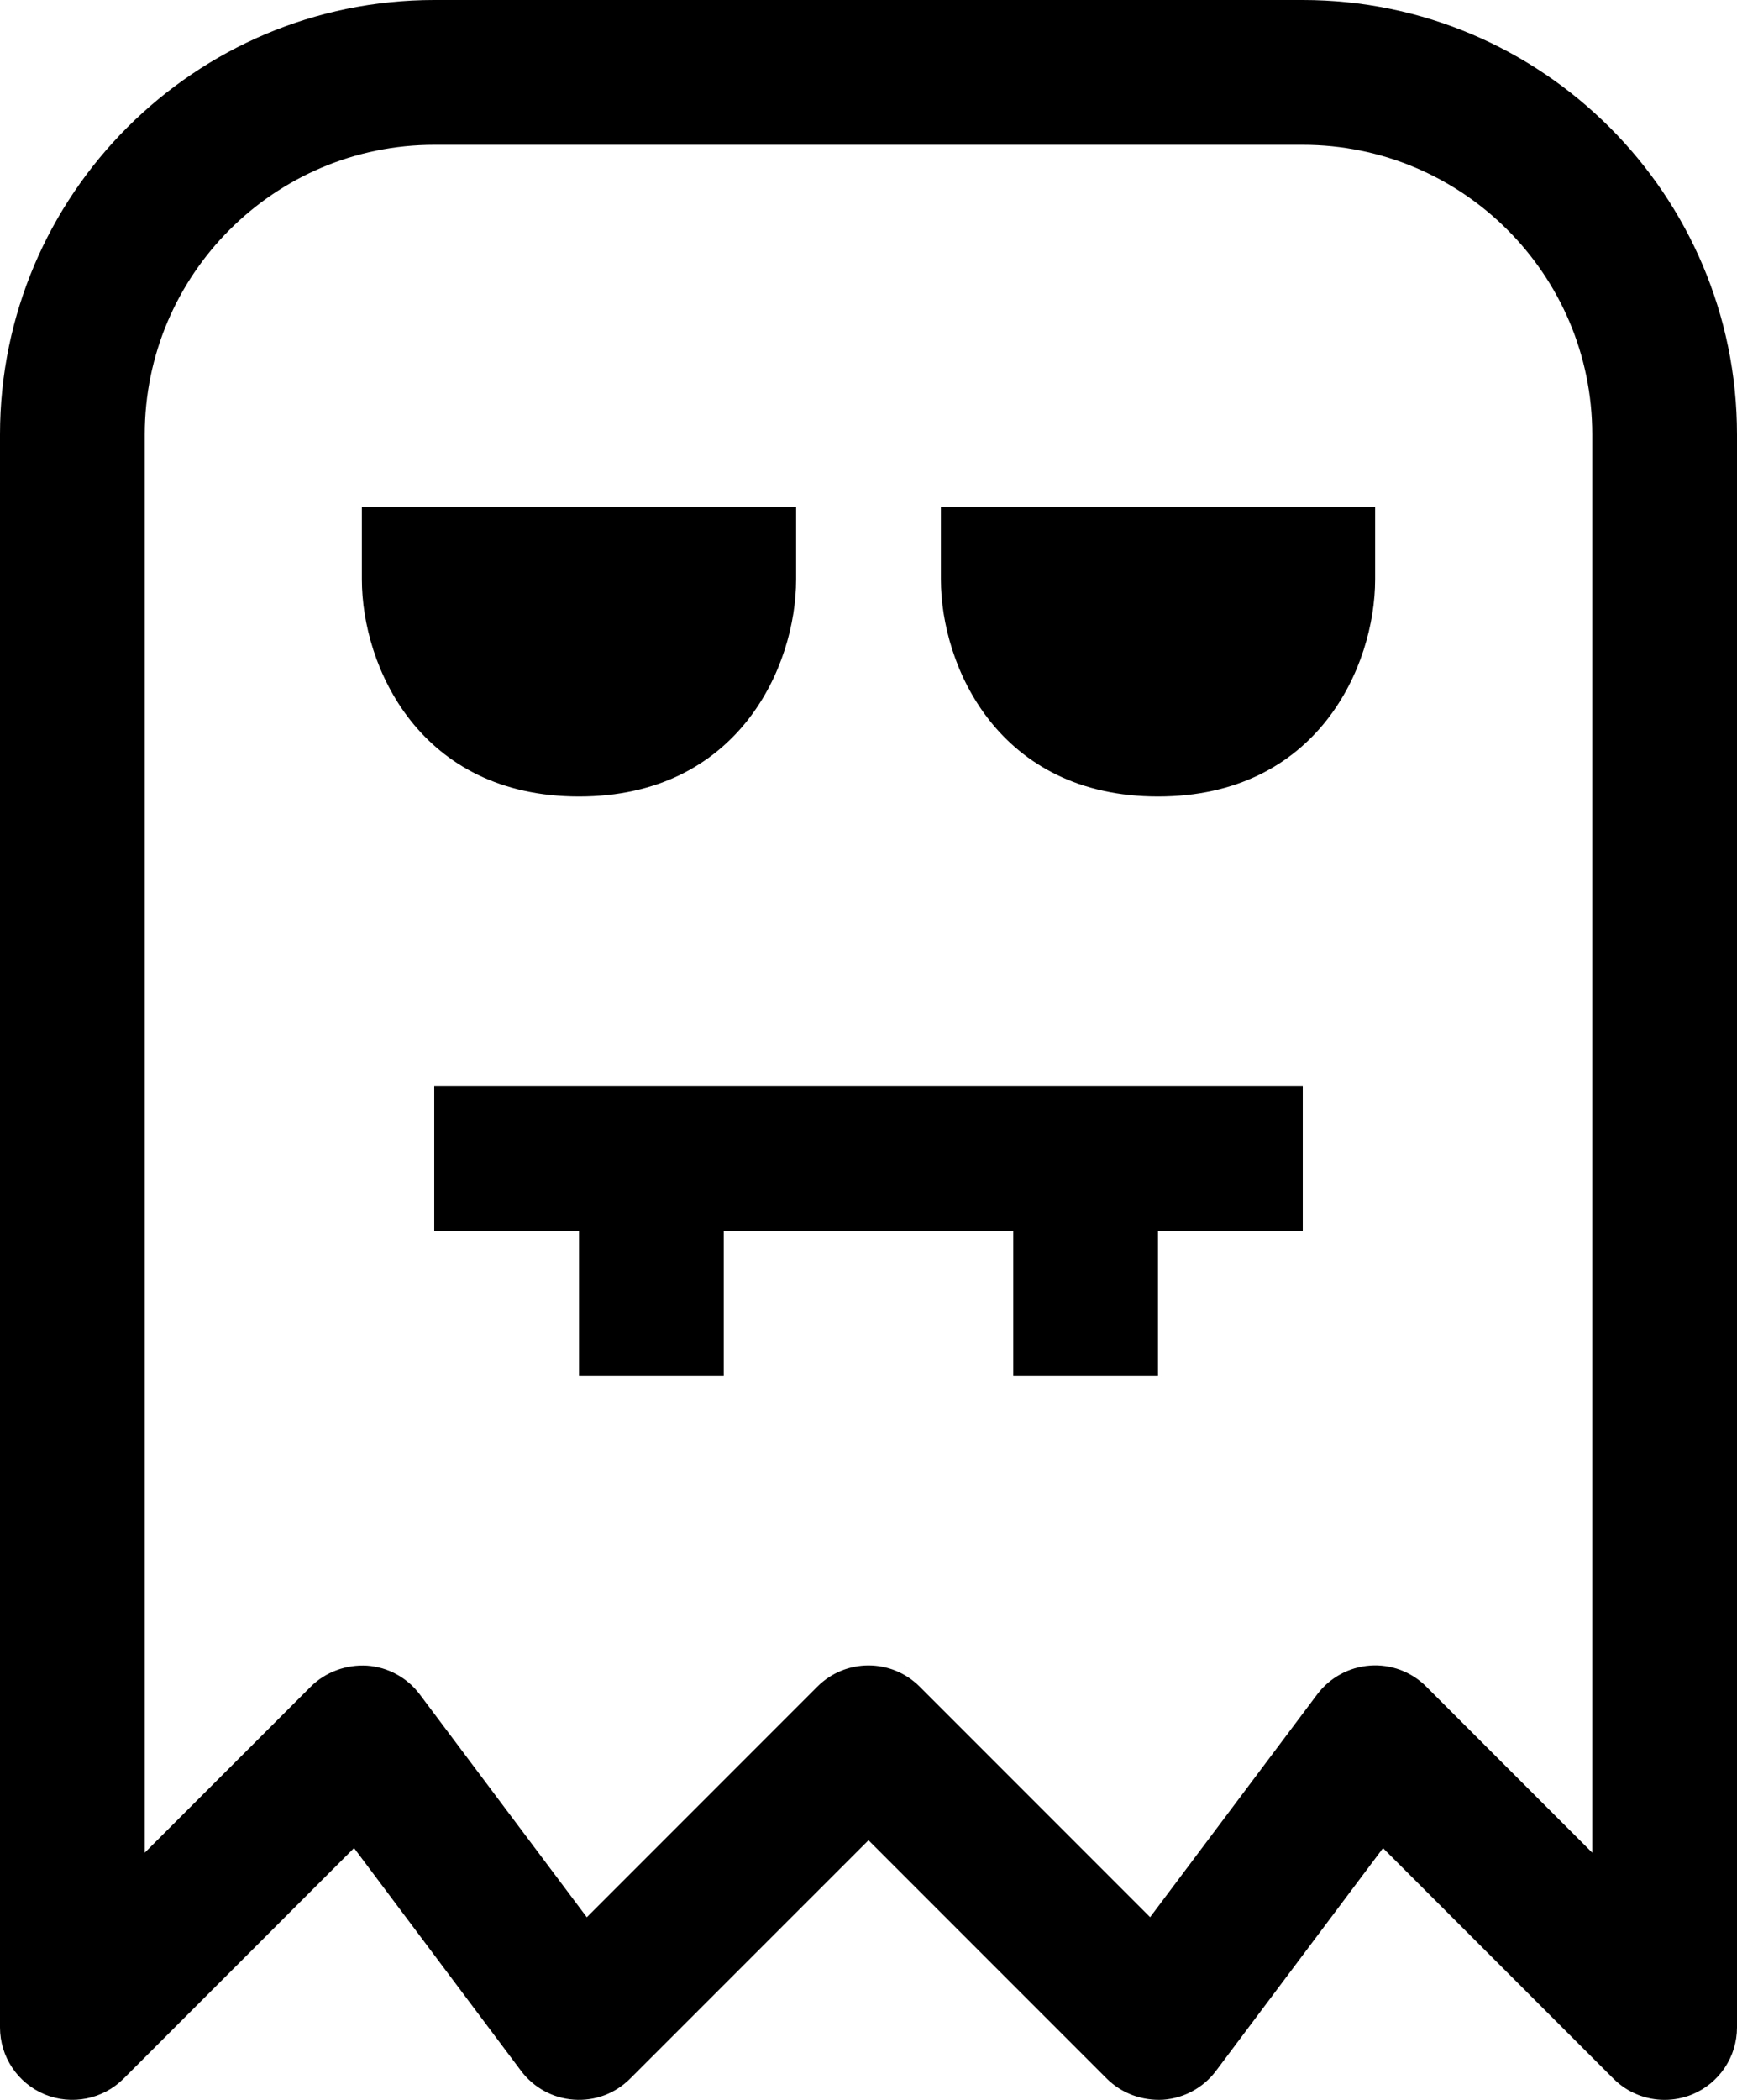 <?xml version="1.0" encoding="iso-8859-1"?>
<!-- Generator: Adobe Illustrator 20.1.0, SVG Export Plug-In . SVG Version: 6.00 Build 0)  -->
<svg version="1.1" id="Halloween-ghost" xmlns="http://www.w3.org/2000/svg" xmlns:xlink="http://www.w3.org/1999/xlink" x="0px"
	 y="0px" viewBox="0 0 24 29" style="enable-background:new 0 0 24 29;" xml:space="preserve">
<g>
	<path d="M13,8c0,1.206,0.799,3,3,3s3-1.794,3-3V7h-6V8z"/>
	<path d="M8,11c2.201,0,3-1.794,3-3V7H5v1C5,9.206,5.799,11,8,11z"/>
	<polygon points="6,17 8,17 8,19 10,19 10,17 14,17 14,19 16,19 16,17 18,17 18,15 6,15 	"/>
	<path d="M18,0H6C2.691,0,0,2.691,0,6v22c0,0.404,0.244,0.769,0.617,0.924c0.374,0.154,0.803,0.069,1.09-0.217l3.185-3.185L7.2,28.6
		c0.174,0.232,0.44,0.377,0.729,0.397c0.292,0.021,0.573-0.085,0.778-0.291L12,25.414l3.293,3.293
		c0.205,0.205,0.491,0.307,0.778,0.291c0.289-0.021,0.555-0.166,0.729-0.397l2.309-3.078l3.185,3.185C22.484,28.898,22.74,29,23,29
		c0.129,0,0.259-0.025,0.383-0.076C23.756,28.769,24,28.404,24,28V6C24,2.691,21.309,0,18,0z M22,25.586l-2.293-2.293
		c-0.205-0.206-0.49-0.312-0.778-0.291c-0.289,0.021-0.555,0.166-0.729,0.397l-2.309,3.078l-3.185-3.185
		C12.512,23.098,12.256,23,12,23s-0.512,0.098-0.707,0.293l-3.185,3.185L5.8,23.4c-0.174-0.232-0.44-0.377-0.729-0.397
		c-0.283-0.017-0.573,0.086-0.778,0.291L2,25.586V6c0-2.206,1.794-4,4-4h12c2.206,0,4,1.794,4,4V25.586z"/>
</g>
</svg>
